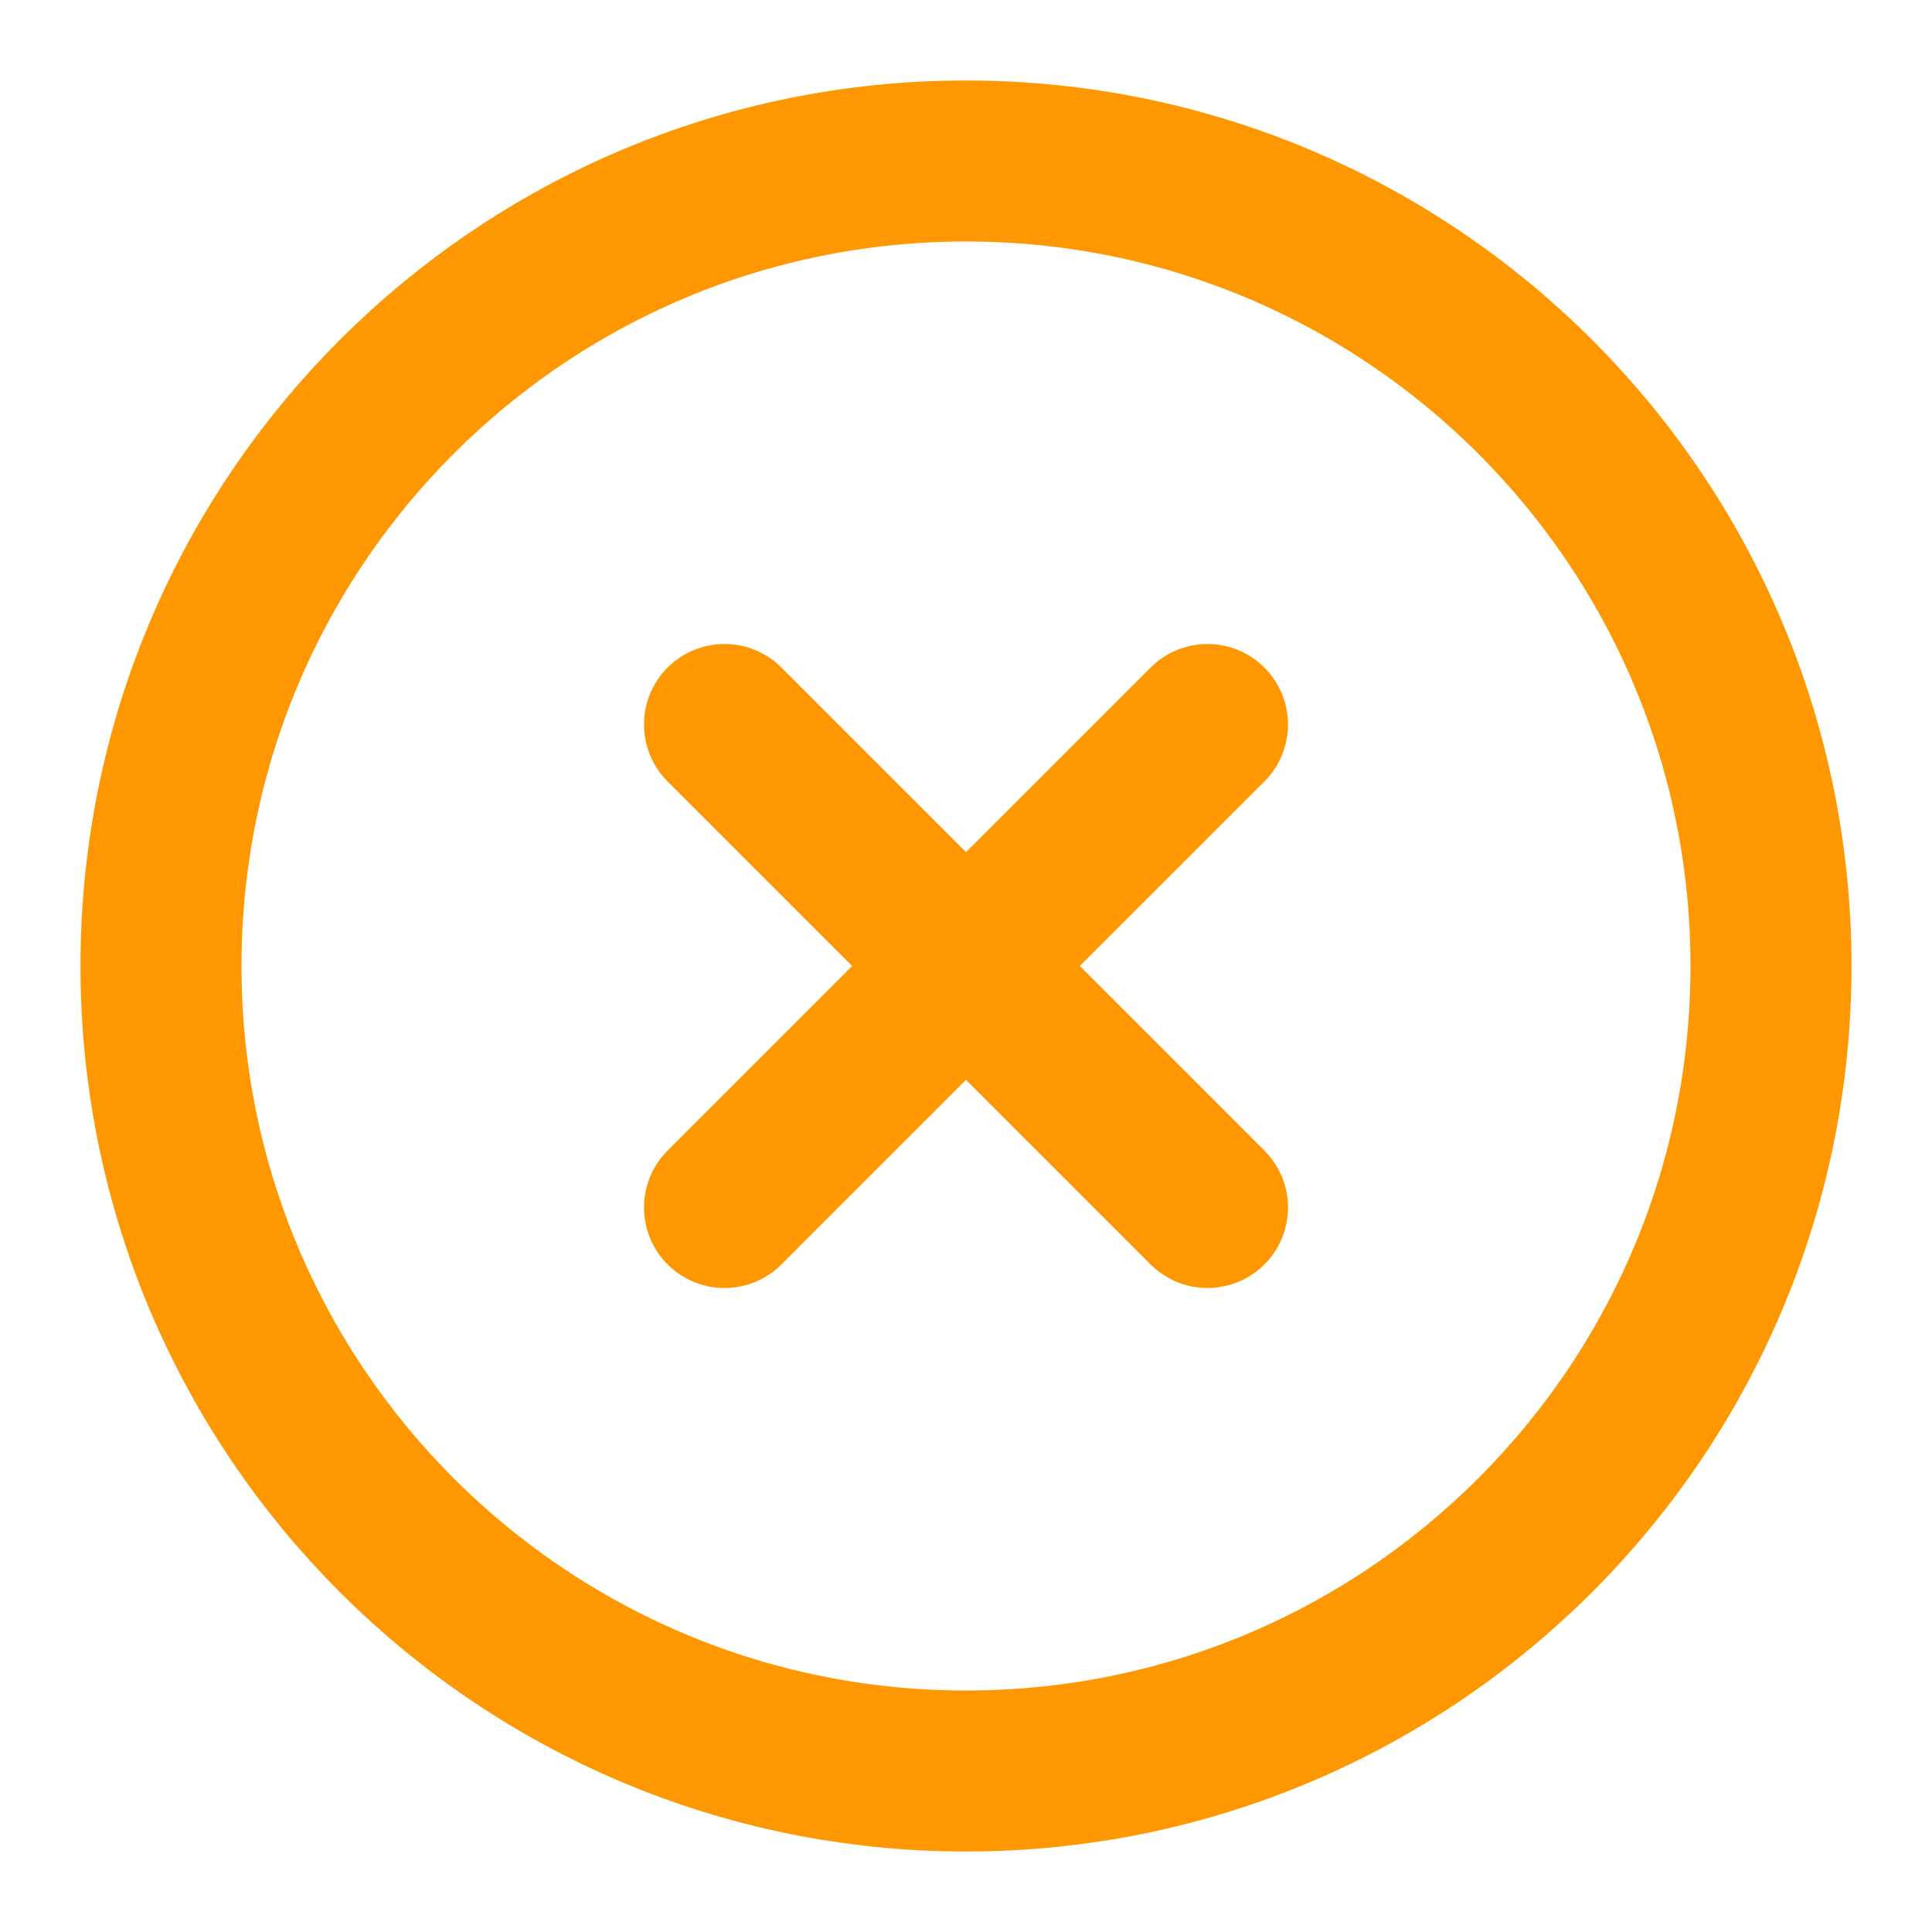 <svg width="18" height="18" viewBox="0 0 18 18" fill="none" xmlns="http://www.w3.org/2000/svg">
<path d="M9 16.5C13.142 16.5 16.5 13.142 16.5 9C16.5 4.858 13.142 1.5 9 1.5C4.858 1.5 1.5 4.858 1.5 9C1.5 13.142 4.858 16.5 9 16.5Z" stroke="#FF9800" stroke-width="1.5" stroke-linecap="round" stroke-linejoin="round"/>
<path d="M11.25 6.75L6.75 11.25" stroke="#FF9800" stroke-width="1.5" stroke-linecap="round" stroke-linejoin="round"/>
<path d="M6.75 6.75L11.25 11.25" stroke="#FF9800" stroke-width="1.5" stroke-linecap="round" stroke-linejoin="round"/>
</svg>
